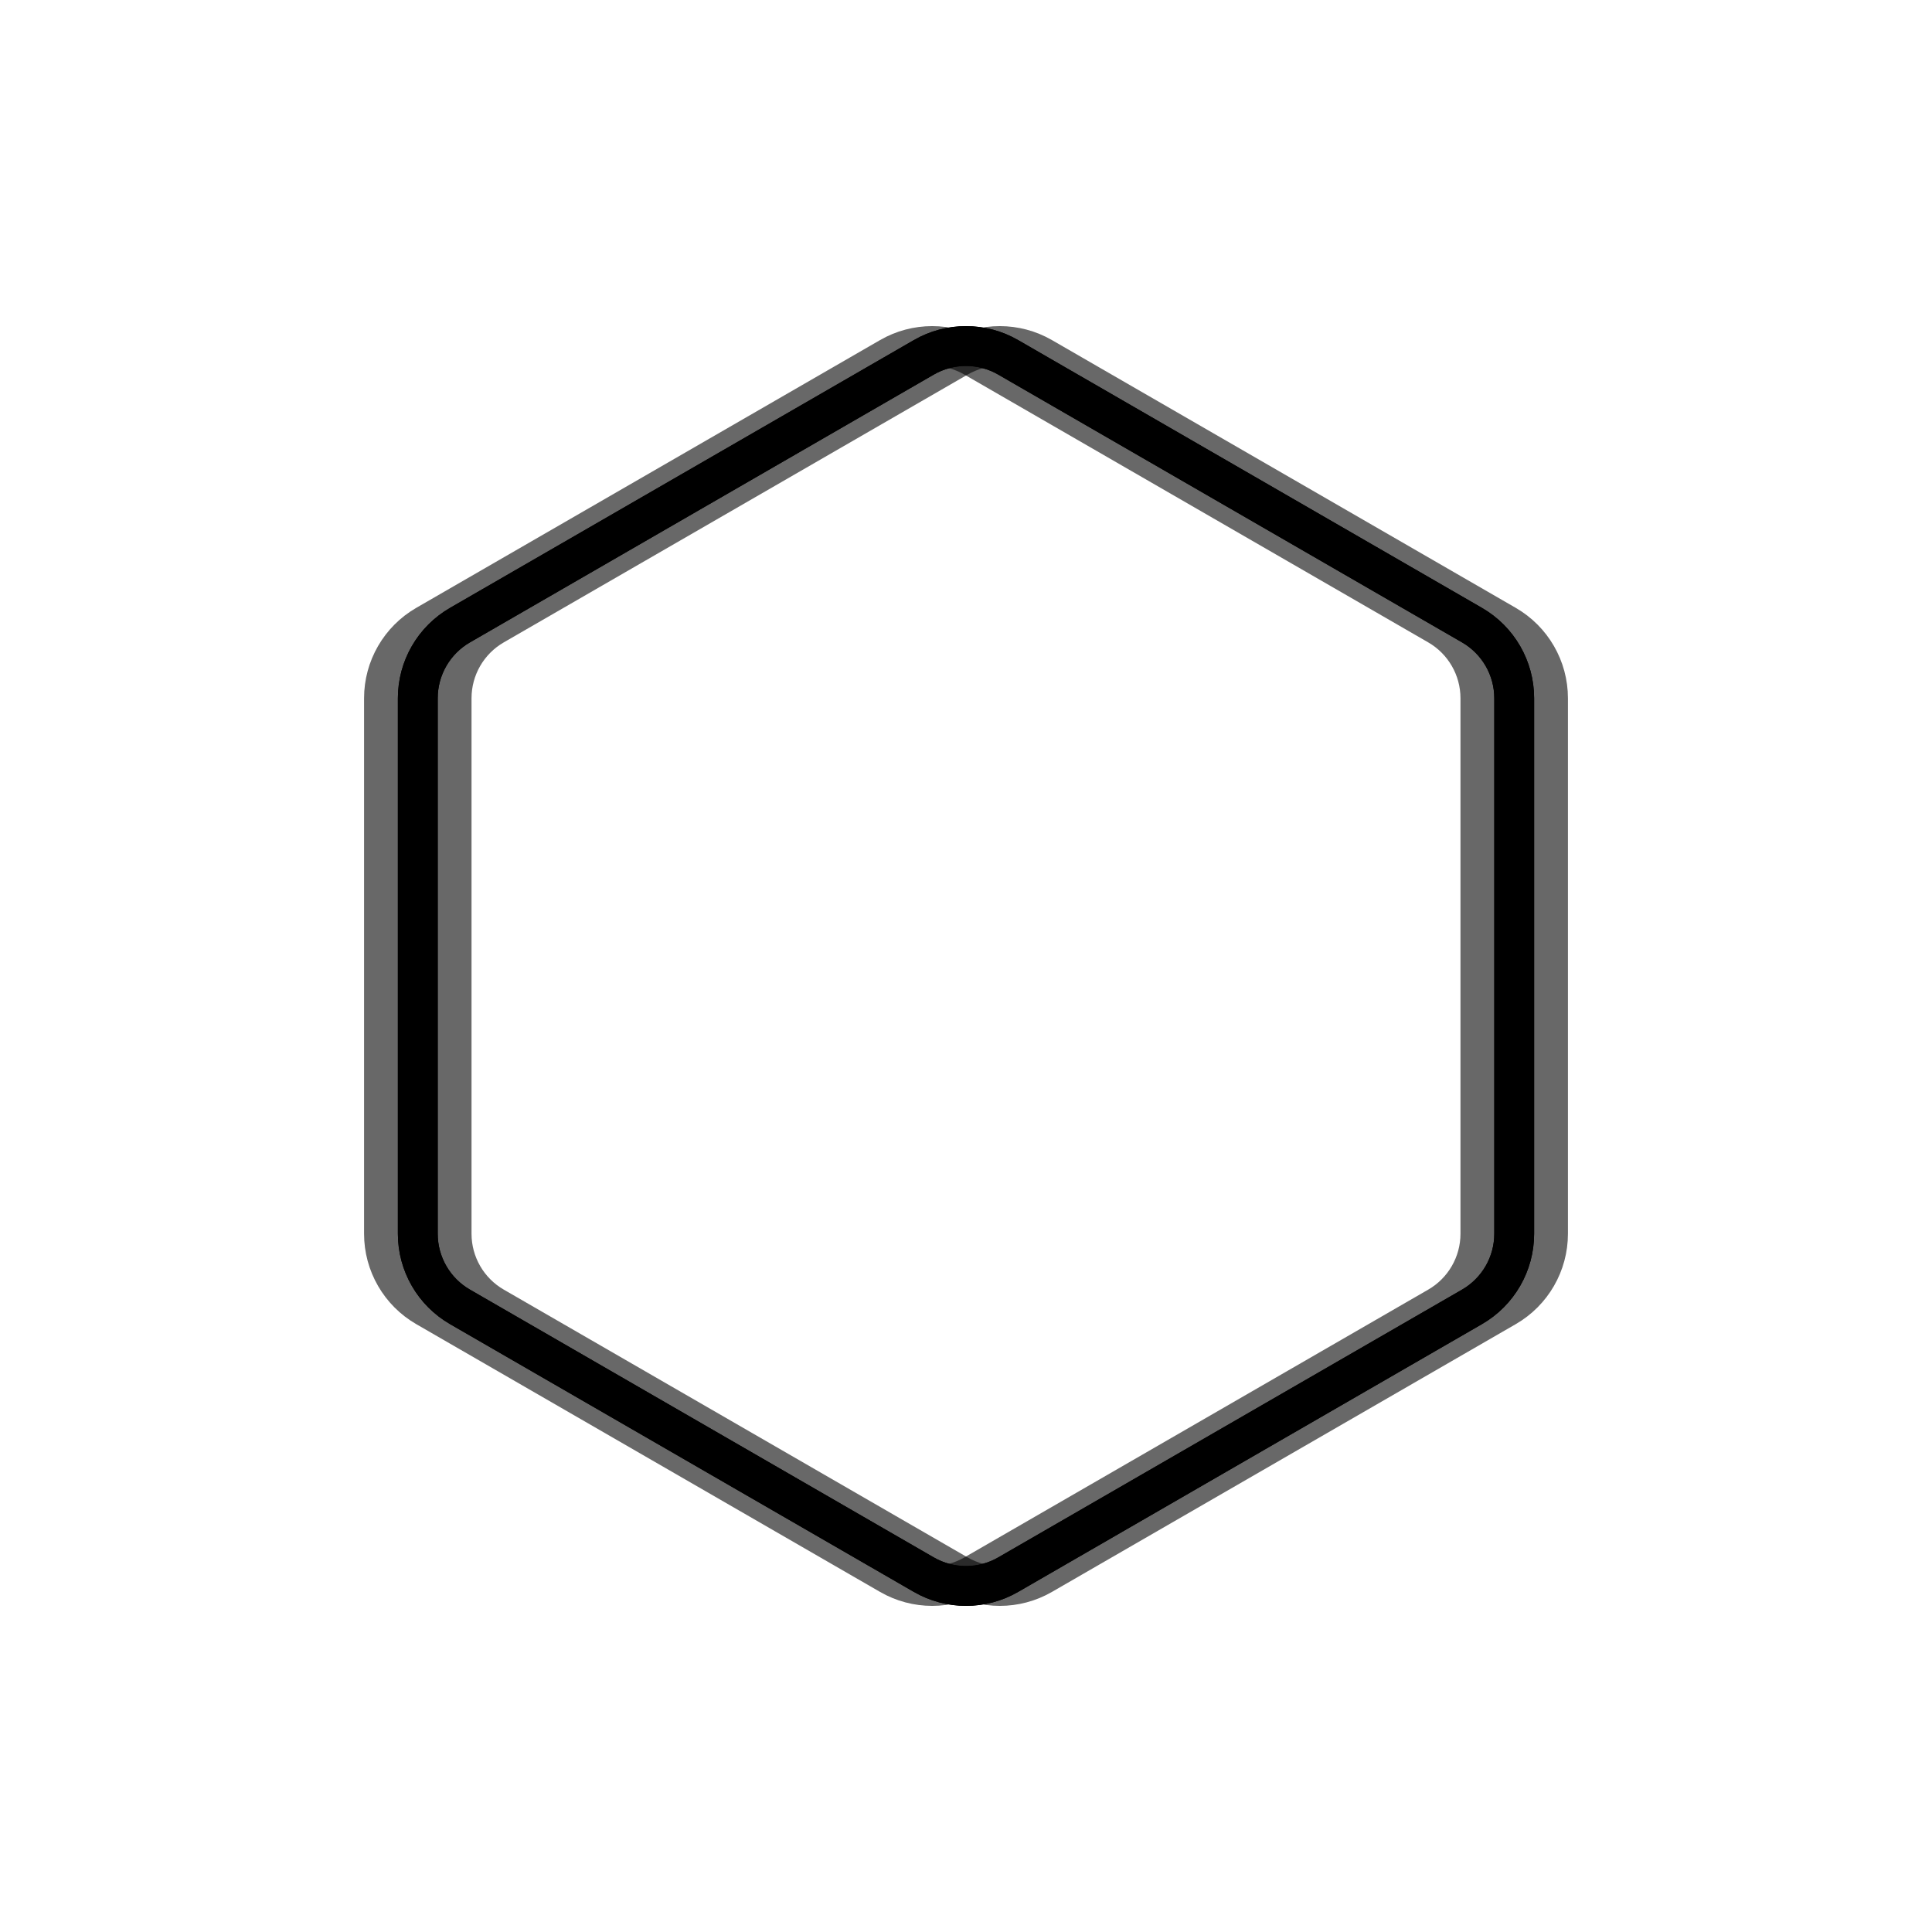 <svg xmlns="http://www.w3.org/2000/svg" version="1.1" xmlns:xlink="http://www.w3.org/1999/xlink" xmlns:svgjs="http://svgjs.dev/svgjs" viewBox="0 0 800 800" opacity="1"><defs><linearGradient x1="50%" y1="0%" x2="50%" y2="100%" id="nnneon-grad"><stop stop-color="hsl(105, 69%, 40%)" stop-opacity="1" offset="0%"></stop><stop stop-color="hsl(61, 69%, 60%)" stop-opacity="1" offset="100%"></stop></linearGradient><filter id="nnneon-filter" x="-100%" y="-100%" width="400%" height="400%" filterUnits="objectBoundingBox" primitiveUnits="userSpaceOnUse" color-interpolation-filters="sRGB">
	<feGaussianBlur stdDeviation="31 19" x="0%" y="0%" width="100%" height="100%" in="SourceGraphic" edgeMode="none" result="blur"></feGaussianBlur></filter><filter id="nnneon-filter2" x="-100%" y="-100%" width="400%" height="400%" filterUnits="objectBoundingBox" primitiveUnits="userSpaceOnUse" color-interpolation-filters="sRGB">
	<feGaussianBlur stdDeviation="19 19" x="0%" y="0%" width="100%" height="100%" in="SourceGraphic" edgeMode="none" result="blur"></feGaussianBlur></filter></defs><g stroke-width="16.5" stroke="url(#nnneon-grad)" fill="none"><path d="M382.526 147.971C393.339 141.729 406.661 141.729 417.474 147.973L609.526 258.854C620.339 265.096 627 276.634 627 289.119V510.881C627 523.366 620.339 534.904 609.526 541.148L417.474 652.029C406.661 658.271 393.339 658.271 382.526 652.027L190.474 541.146C179.661 534.904 173 523.366 173 510.881V289.119C173 276.634 179.661 265.096 190.474 258.852L382.526 147.971Z " filter="url(#nnneon-filter)"></path><path d="M396.526 147.971C407.339 141.729 420.661 141.729 431.474 147.973L623.526 258.854C634.339 265.096 641 276.634 641 289.119V510.881C641 523.366 634.339 534.904 623.526 541.148L431.474 652.029C420.661 658.271 407.339 658.271 396.526 652.027L204.474 541.146C193.661 534.904 187 523.366 187 510.881V289.119C187 276.634 193.661 265.096 204.474 258.852L396.526 147.971Z " filter="url(#nnneon-filter2)" opacity="0.59"></path><path d="M368.526 147.971C379.339 141.729 392.661 141.729 403.474 147.973L595.526 258.854C606.339 265.096 613 276.634 613 289.119V510.881C613 523.366 606.339 534.904 595.526 541.148L403.474 652.029C392.661 658.271 379.339 658.271 368.526 652.027L176.474 541.146C165.661 534.904 159 523.366 159 510.881V289.119C159 276.634 165.661 265.096 176.474 258.852L368.526 147.971Z " filter="url(#nnneon-filter2)" opacity="0.59"></path><path d="M382.526 147.971C393.339 141.729 406.661 141.729 417.474 147.973L609.526 258.854C620.339 265.096 627 276.634 627 289.119V510.881C627 523.366 620.339 534.904 609.526 541.148L417.474 652.029C406.661 658.271 393.339 658.271 382.526 652.027L190.474 541.146C179.661 534.904 173 523.366 173 510.881V289.119C173 276.634 179.661 265.096 190.474 258.852L382.526 147.971Z "></path></g></svg>
